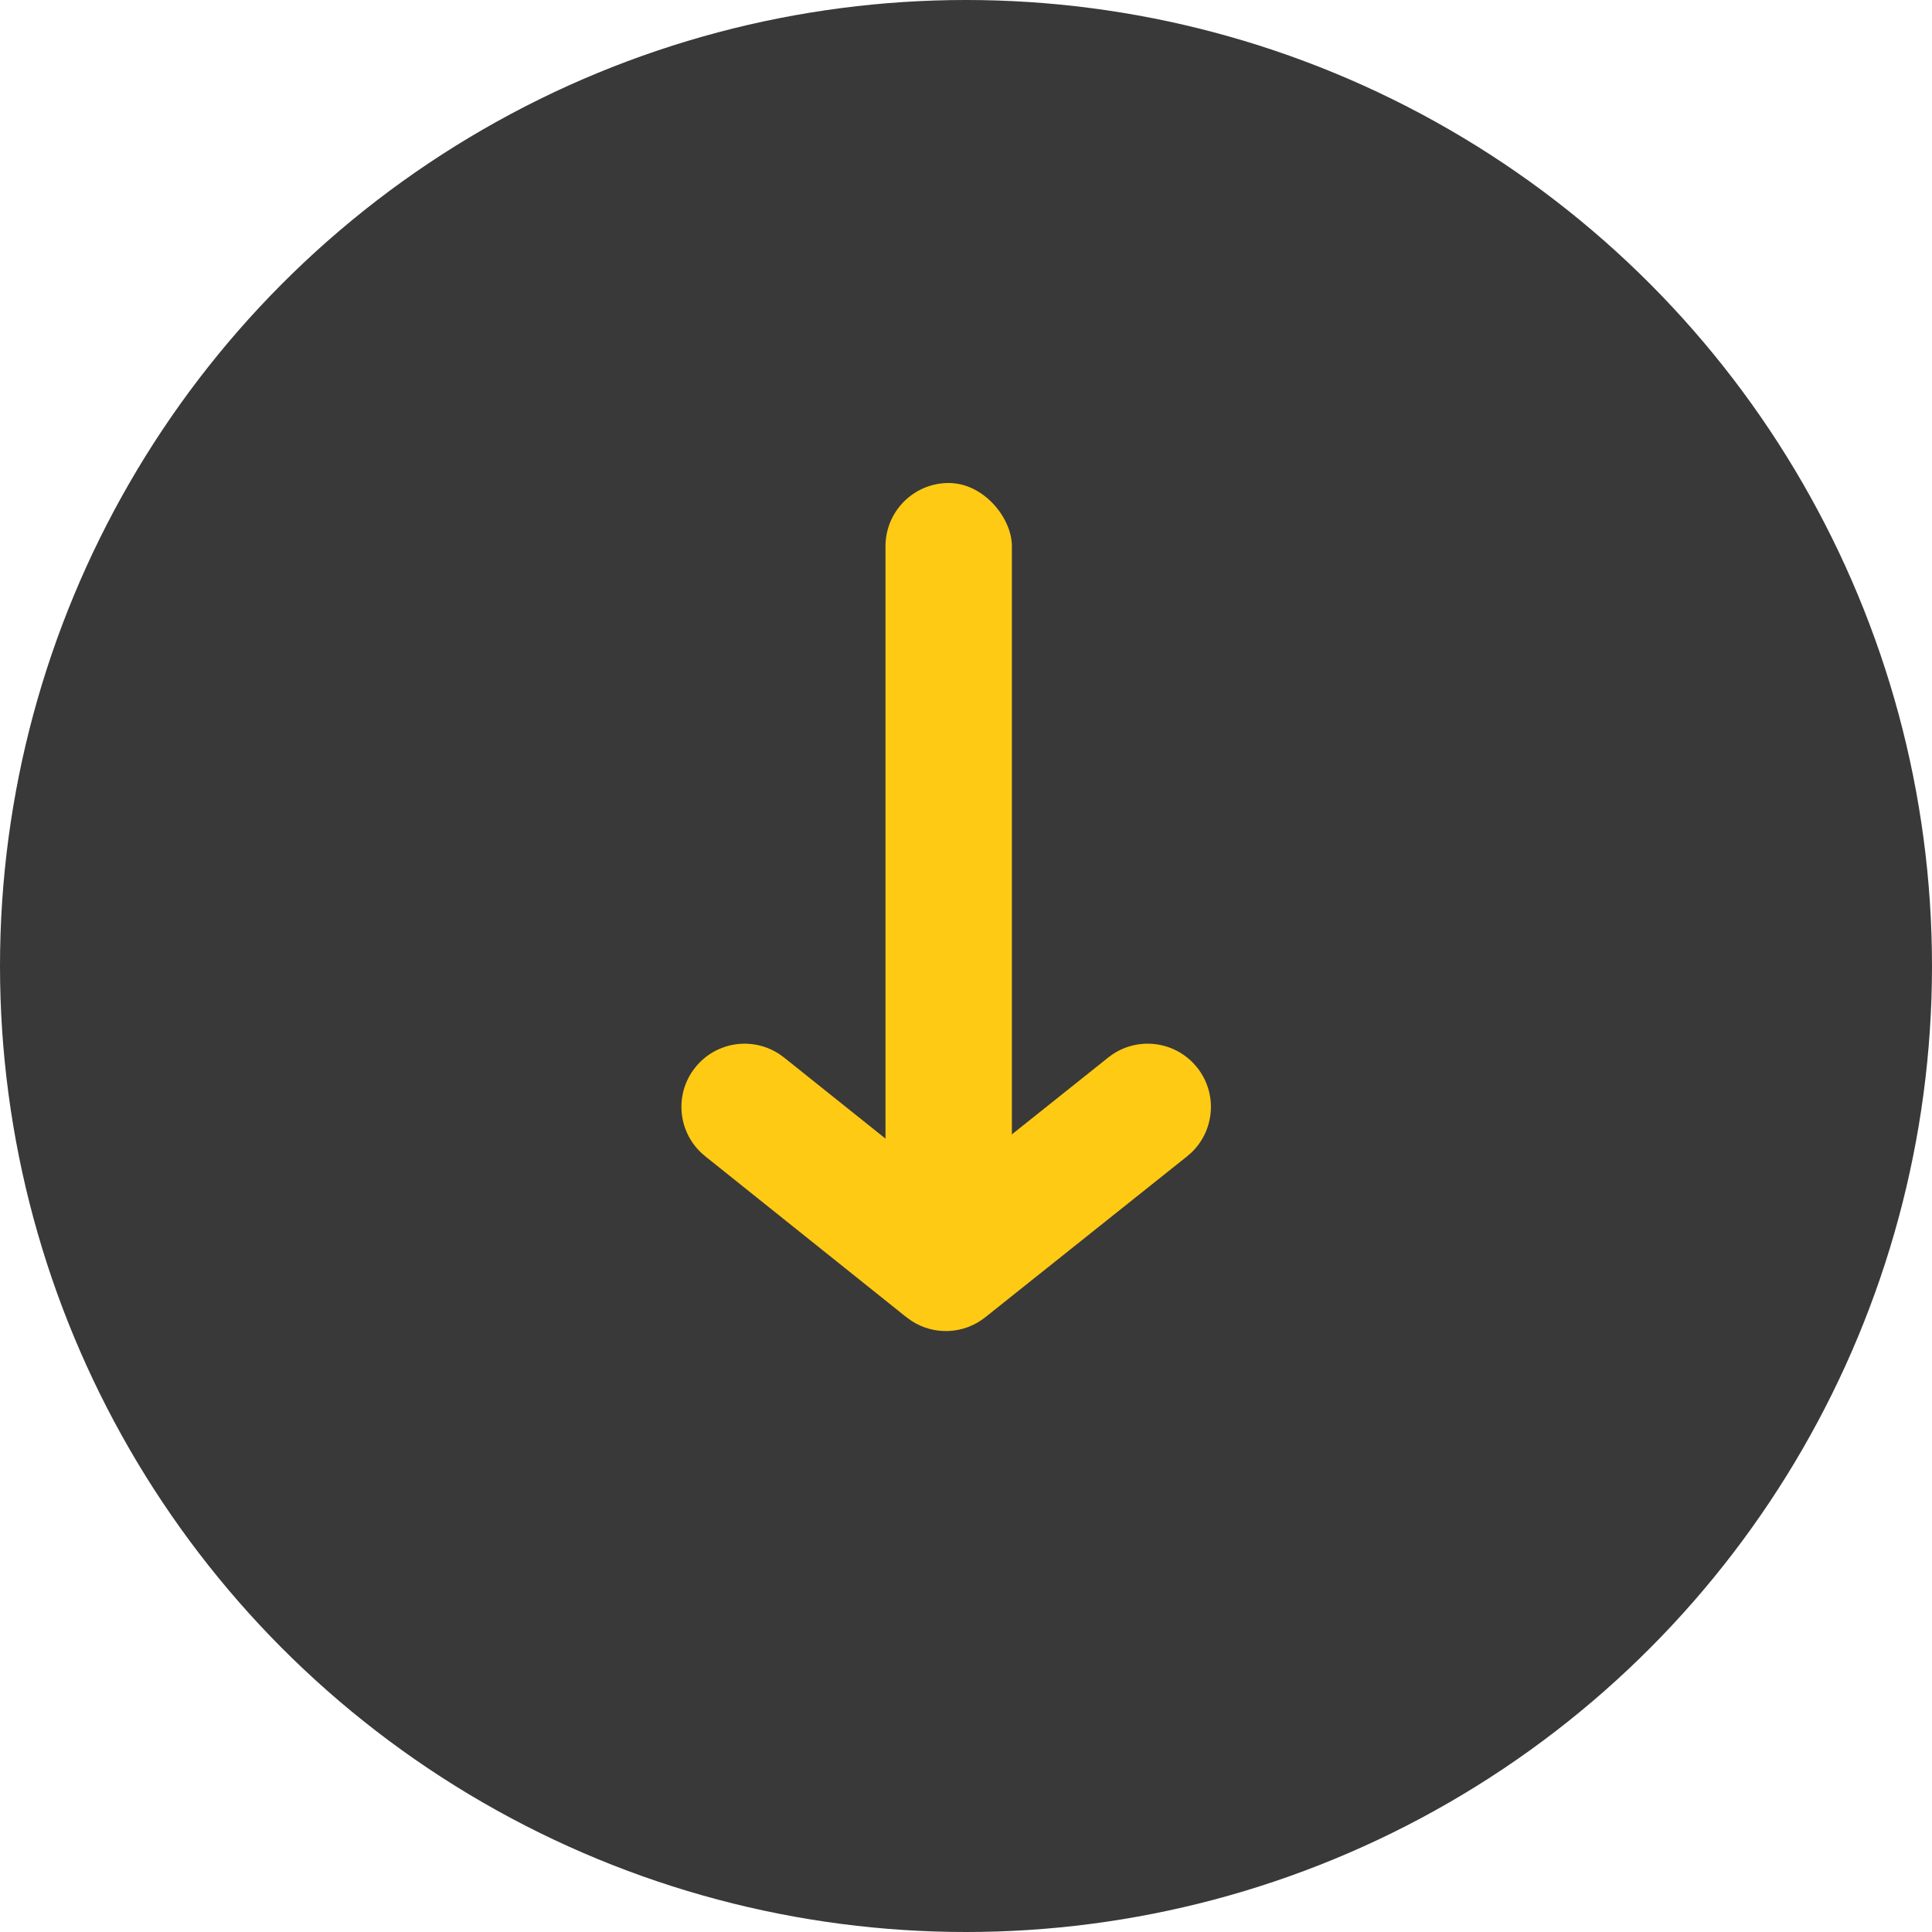 <?xml version="1.0" encoding="UTF-8"?>
<svg width="24px" height="24px" viewBox="0 0 24 24" version="1.1" xmlns="http://www.w3.org/2000/svg" xmlns:xlink="http://www.w3.org/1999/xlink">
    <title>组合icon</title>
    <g id="H5主页" stroke="none" stroke-width="1" fill="none" fill-rule="evenodd">
        <g id="移除流动性_专业版" transform="translate(-176, -456)">
            <g id="编组-10" transform="translate(16, 228)">
                <g id="组合icon" transform="translate(160, 228)">
                    <circle id="椭圆形" fill="#393939" cx="12" cy="12" r="12"></circle>
                    <g id="编组-16" transform="translate(8, 6)" fill="#FFCA13">
                        <rect id="矩形" x="3" y="0" width="1.57" height="9.5" rx="0.785"></rect>
                        <path d="M5.768,7.136 C6.107,6.866 6.601,6.922 6.871,7.261 C7.126,7.58 7.091,8.036 6.804,8.314 L6.747,8.364 L4.239,10.364 C3.973,10.576 3.603,10.591 3.323,10.408 L3.26,10.363 L0.76,8.363 C0.421,8.092 0.366,7.598 0.637,7.26 C0.892,6.941 1.344,6.874 1.679,7.093 L1.74,7.137 L3.751,8.745 L5.768,7.136 Z" id="路径" fill-rule="nonzero"></path>
                    </g>
                </g>
            </g>
        </g>
    </g>
</svg>